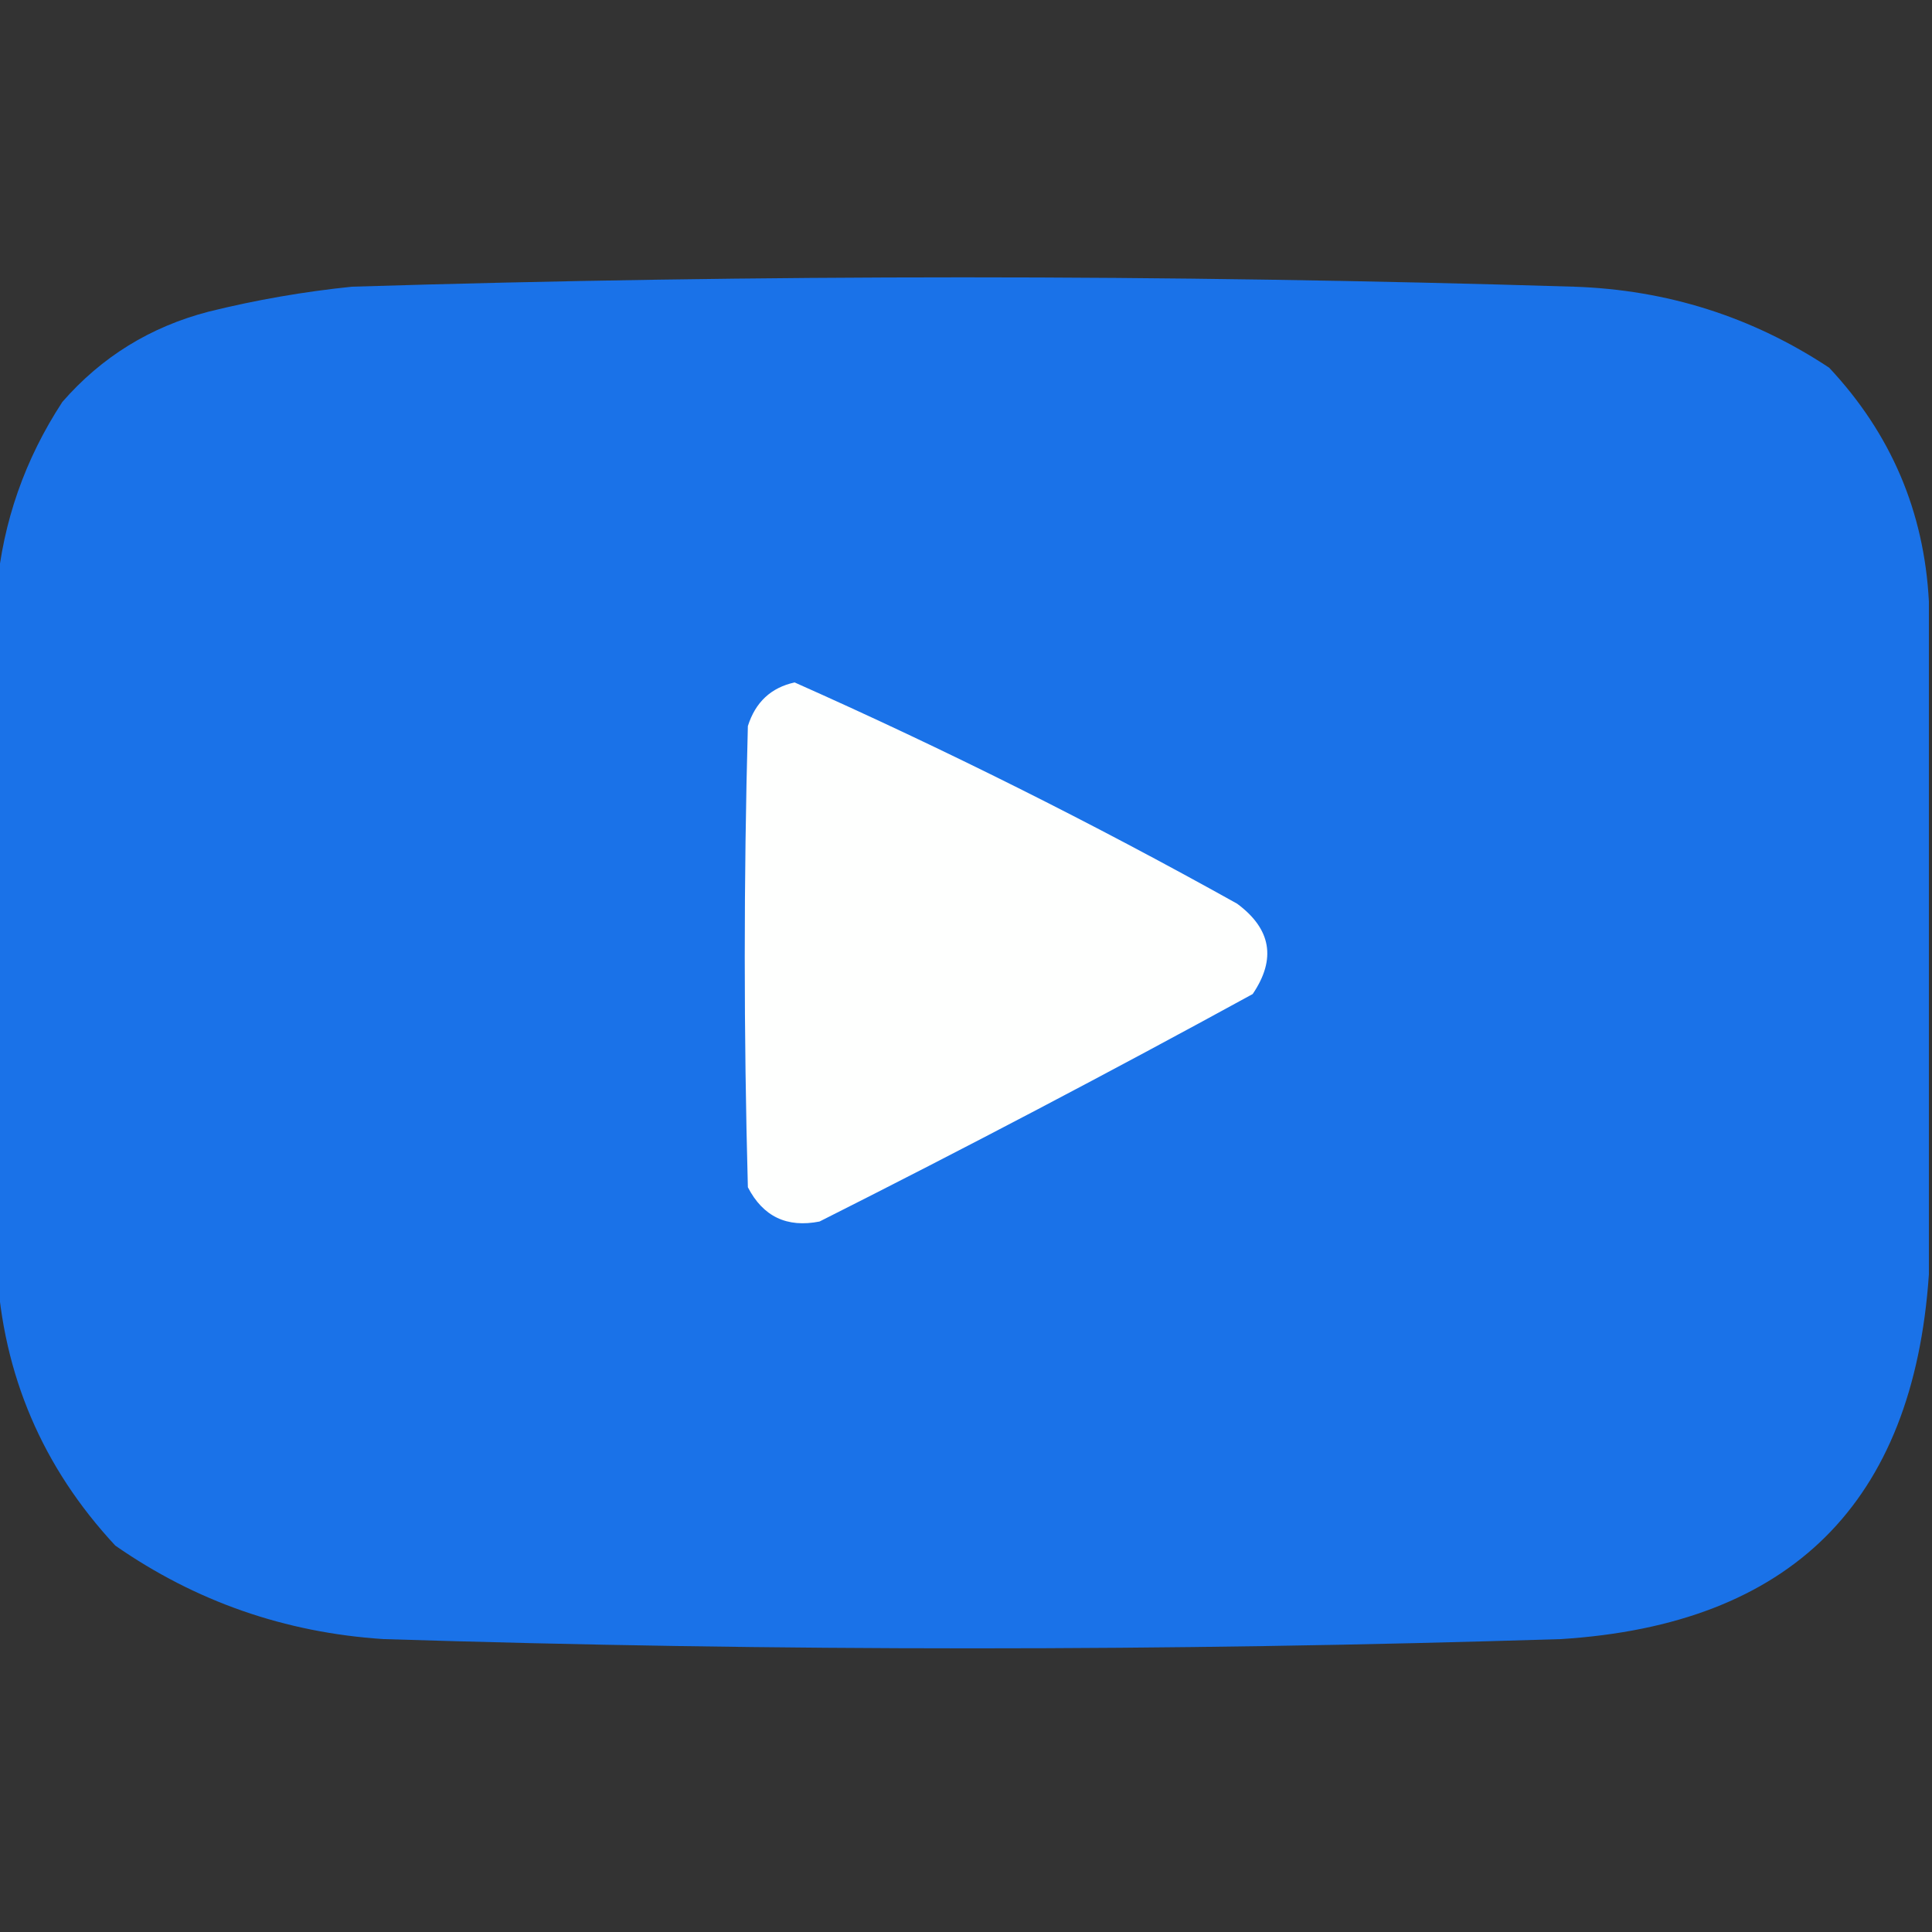 <?xml version="1.0" encoding="UTF-8"?>
<!DOCTYPE svg PUBLIC "-//W3C//DTD SVG 1.1//EN" "http://www.w3.org/Graphics/SVG/1.1/DTD/svg11.dtd">
<svg xmlns="http://www.w3.org/2000/svg" version="1.1" width="310px" height="310px" style="shape-rendering:geometricPrecision; text-rendering:geometricPrecision; image-rendering:optimizeQuality; fill-rule:evenodd; clip-rule:evenodd" xmlns:xlink="http://www.w3.org/1999/xlink">
<rect width="100%" height="100%" fill="#333333" stroke="none"/>
<g><path style="opacity:1" fill="#1a72e8" d="M 309.5,96.5 C 309.5,132.5 309.5,168.5 309.5,204.5C 307.003,241.163 287.336,260.663 250.5,263C 187.498,264.982 124.498,264.982 61.5,263C 45.703,261.958 31.37,256.958 18.5,248C 6.812,235.431 0.479,220.598 -0.5,203.5C -0.5,167.167 -0.5,130.833 -0.5,94.5C 0.489,83.704 3.989,73.704 10,64.5C 16.308,57.26 24.141,52.426 33.5,50C 41.072,48.127 48.738,46.794 56.5,46C 121.833,44 187.167,44 252.5,46C 267.464,46.486 281.131,50.82 293.5,59C 303.414,69.582 308.747,82.082 309.5,96.5 Z"/></g>
<g><path style="opacity:1" fill="#fefffe" d="M 127.5,109.5 C 151.66,120.247 175.327,132.08 198.5,145C 203.977,149.049 204.81,153.882 201,159.5C 178.07,172.049 154.903,184.216 131.5,196C 126.262,197.035 122.429,195.202 120,190.5C 119.333,165.833 119.333,141.167 120,116.5C 121.211,112.666 123.711,110.333 127.5,109.5 Z"/></g>
</svg>
